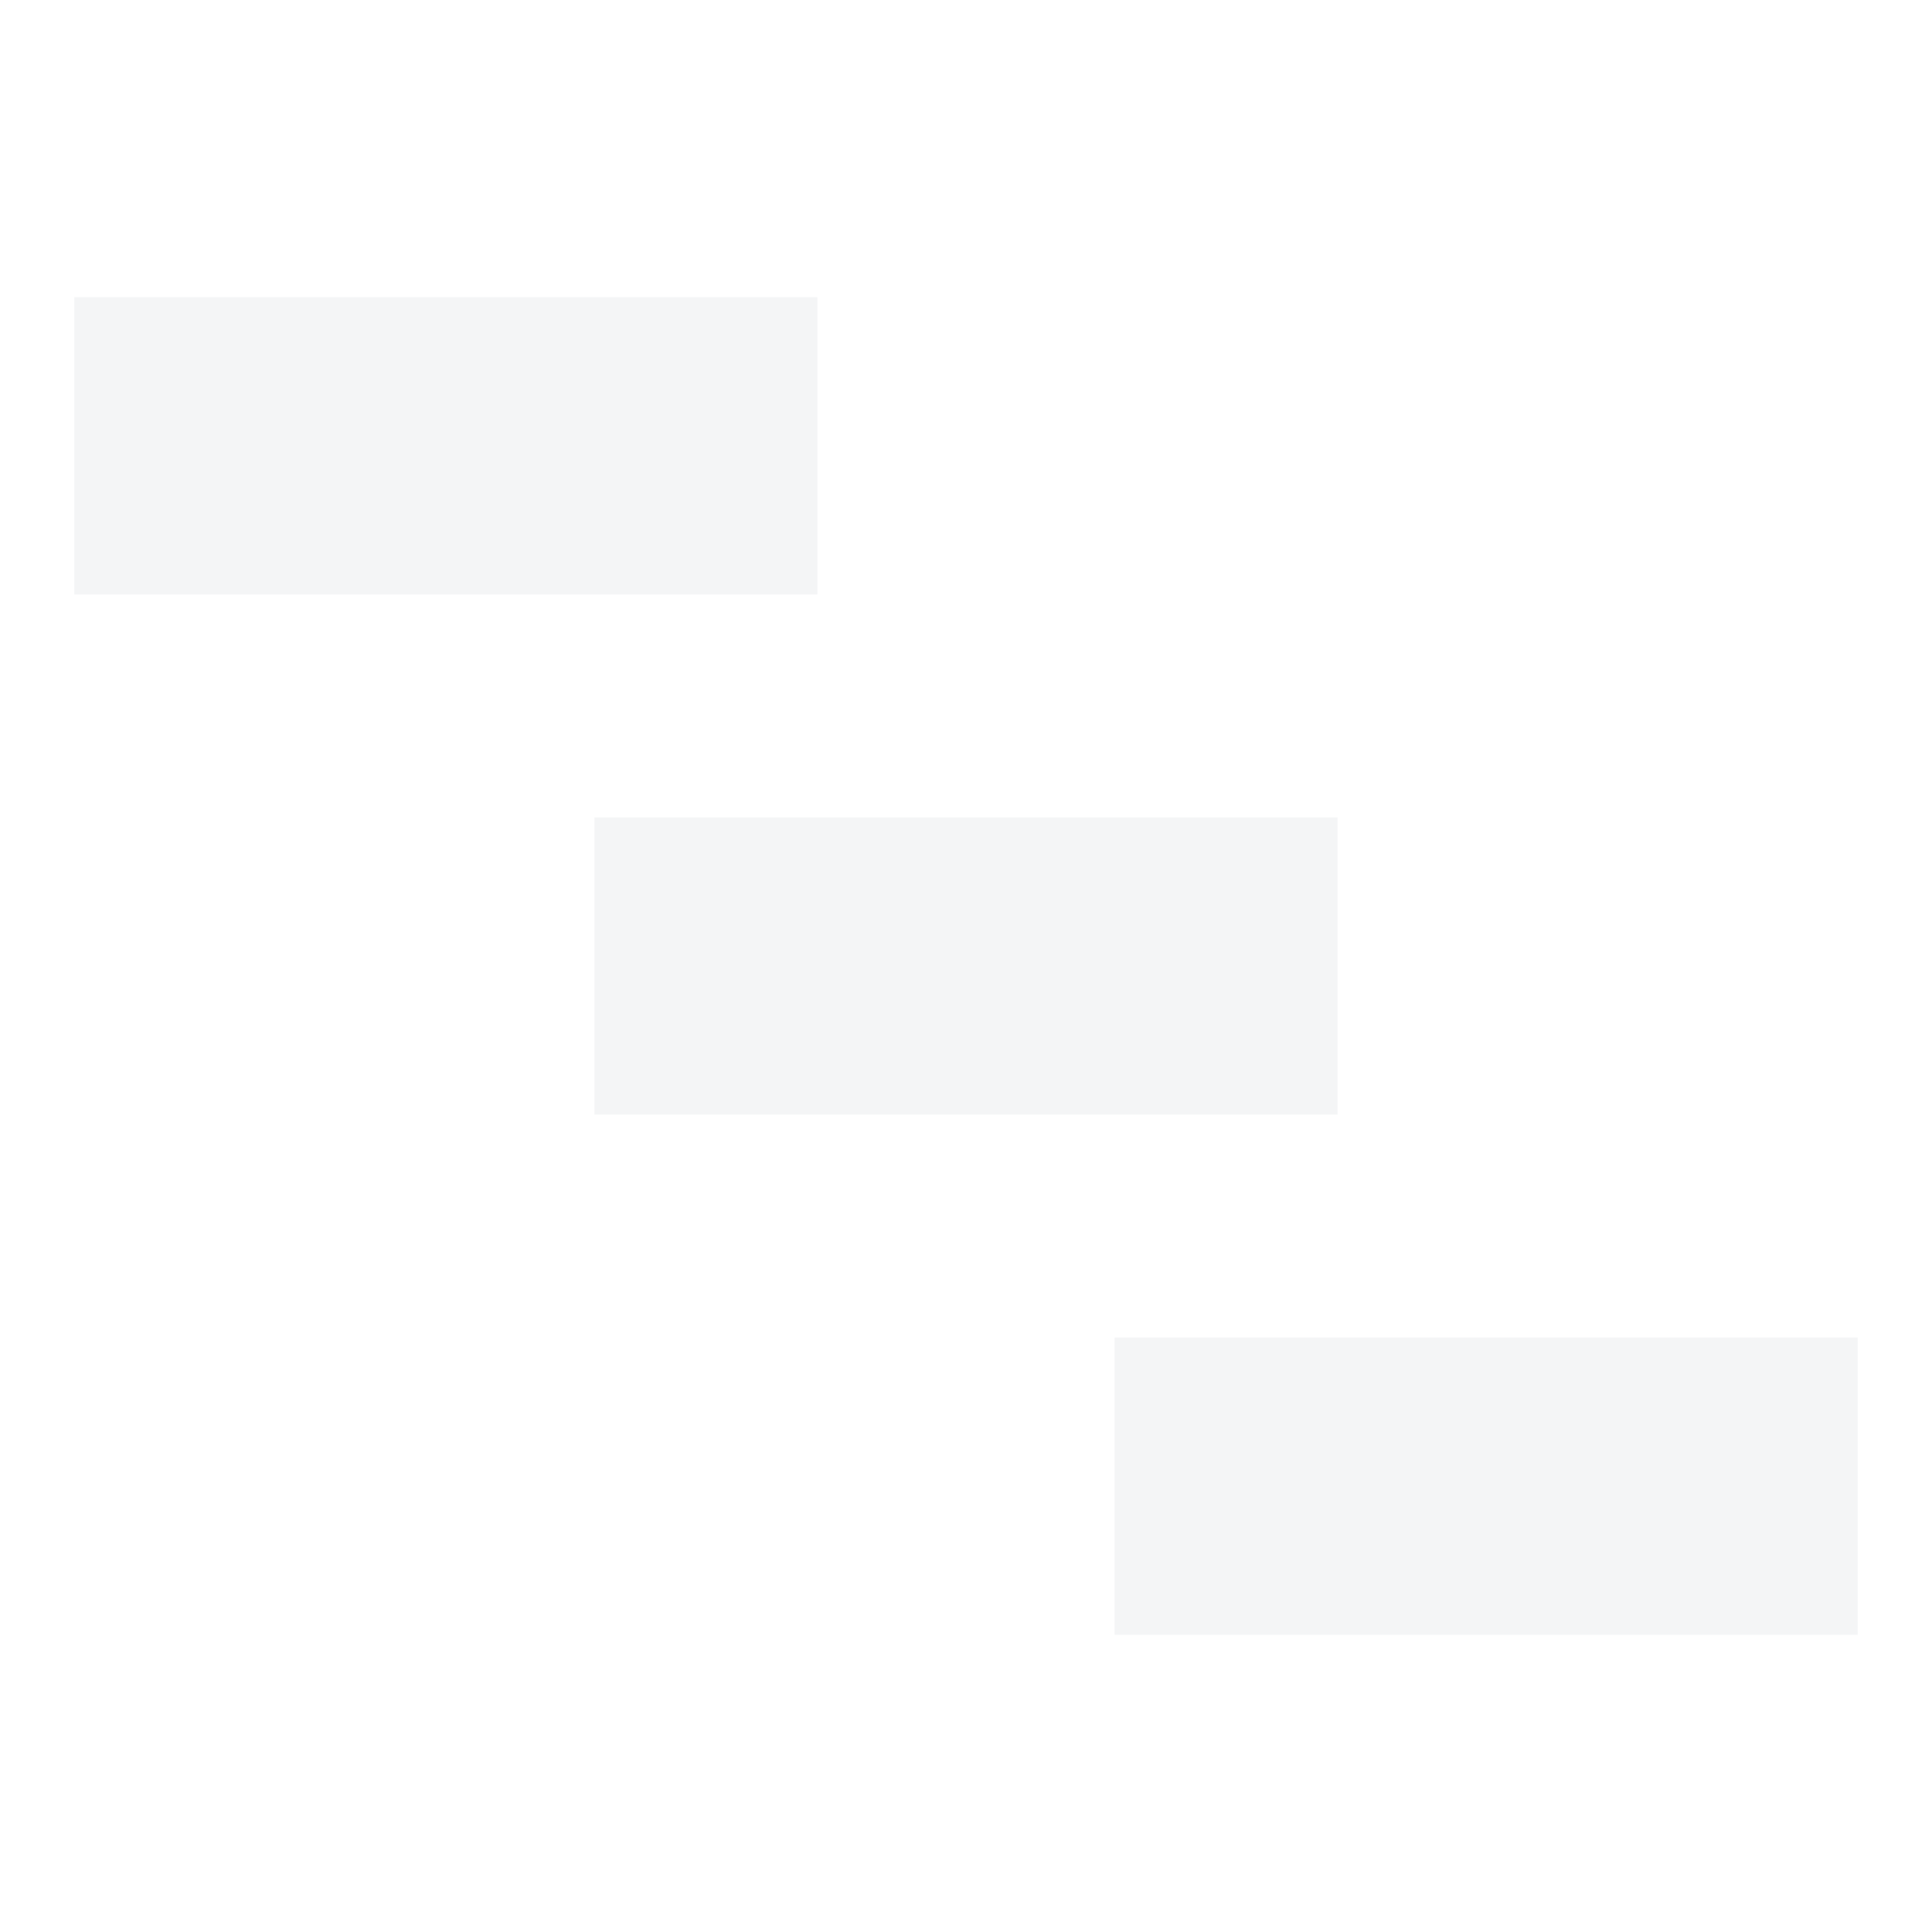 <svg width="104" height="104" viewBox="0 0 104 104" fill="none" xmlns="http://www.w3.org/2000/svg">
<g opacity="0.2">
<path d="M4 16H44V32H4V16Z" fill="#C7CBD1"/>
<path d="M32 44H72V60H32V44Z" fill="#C7CBD1"/>
<path d="M60 72H100V88H60V72Z" fill="#C7CBD1"/>
</g>
</svg>
